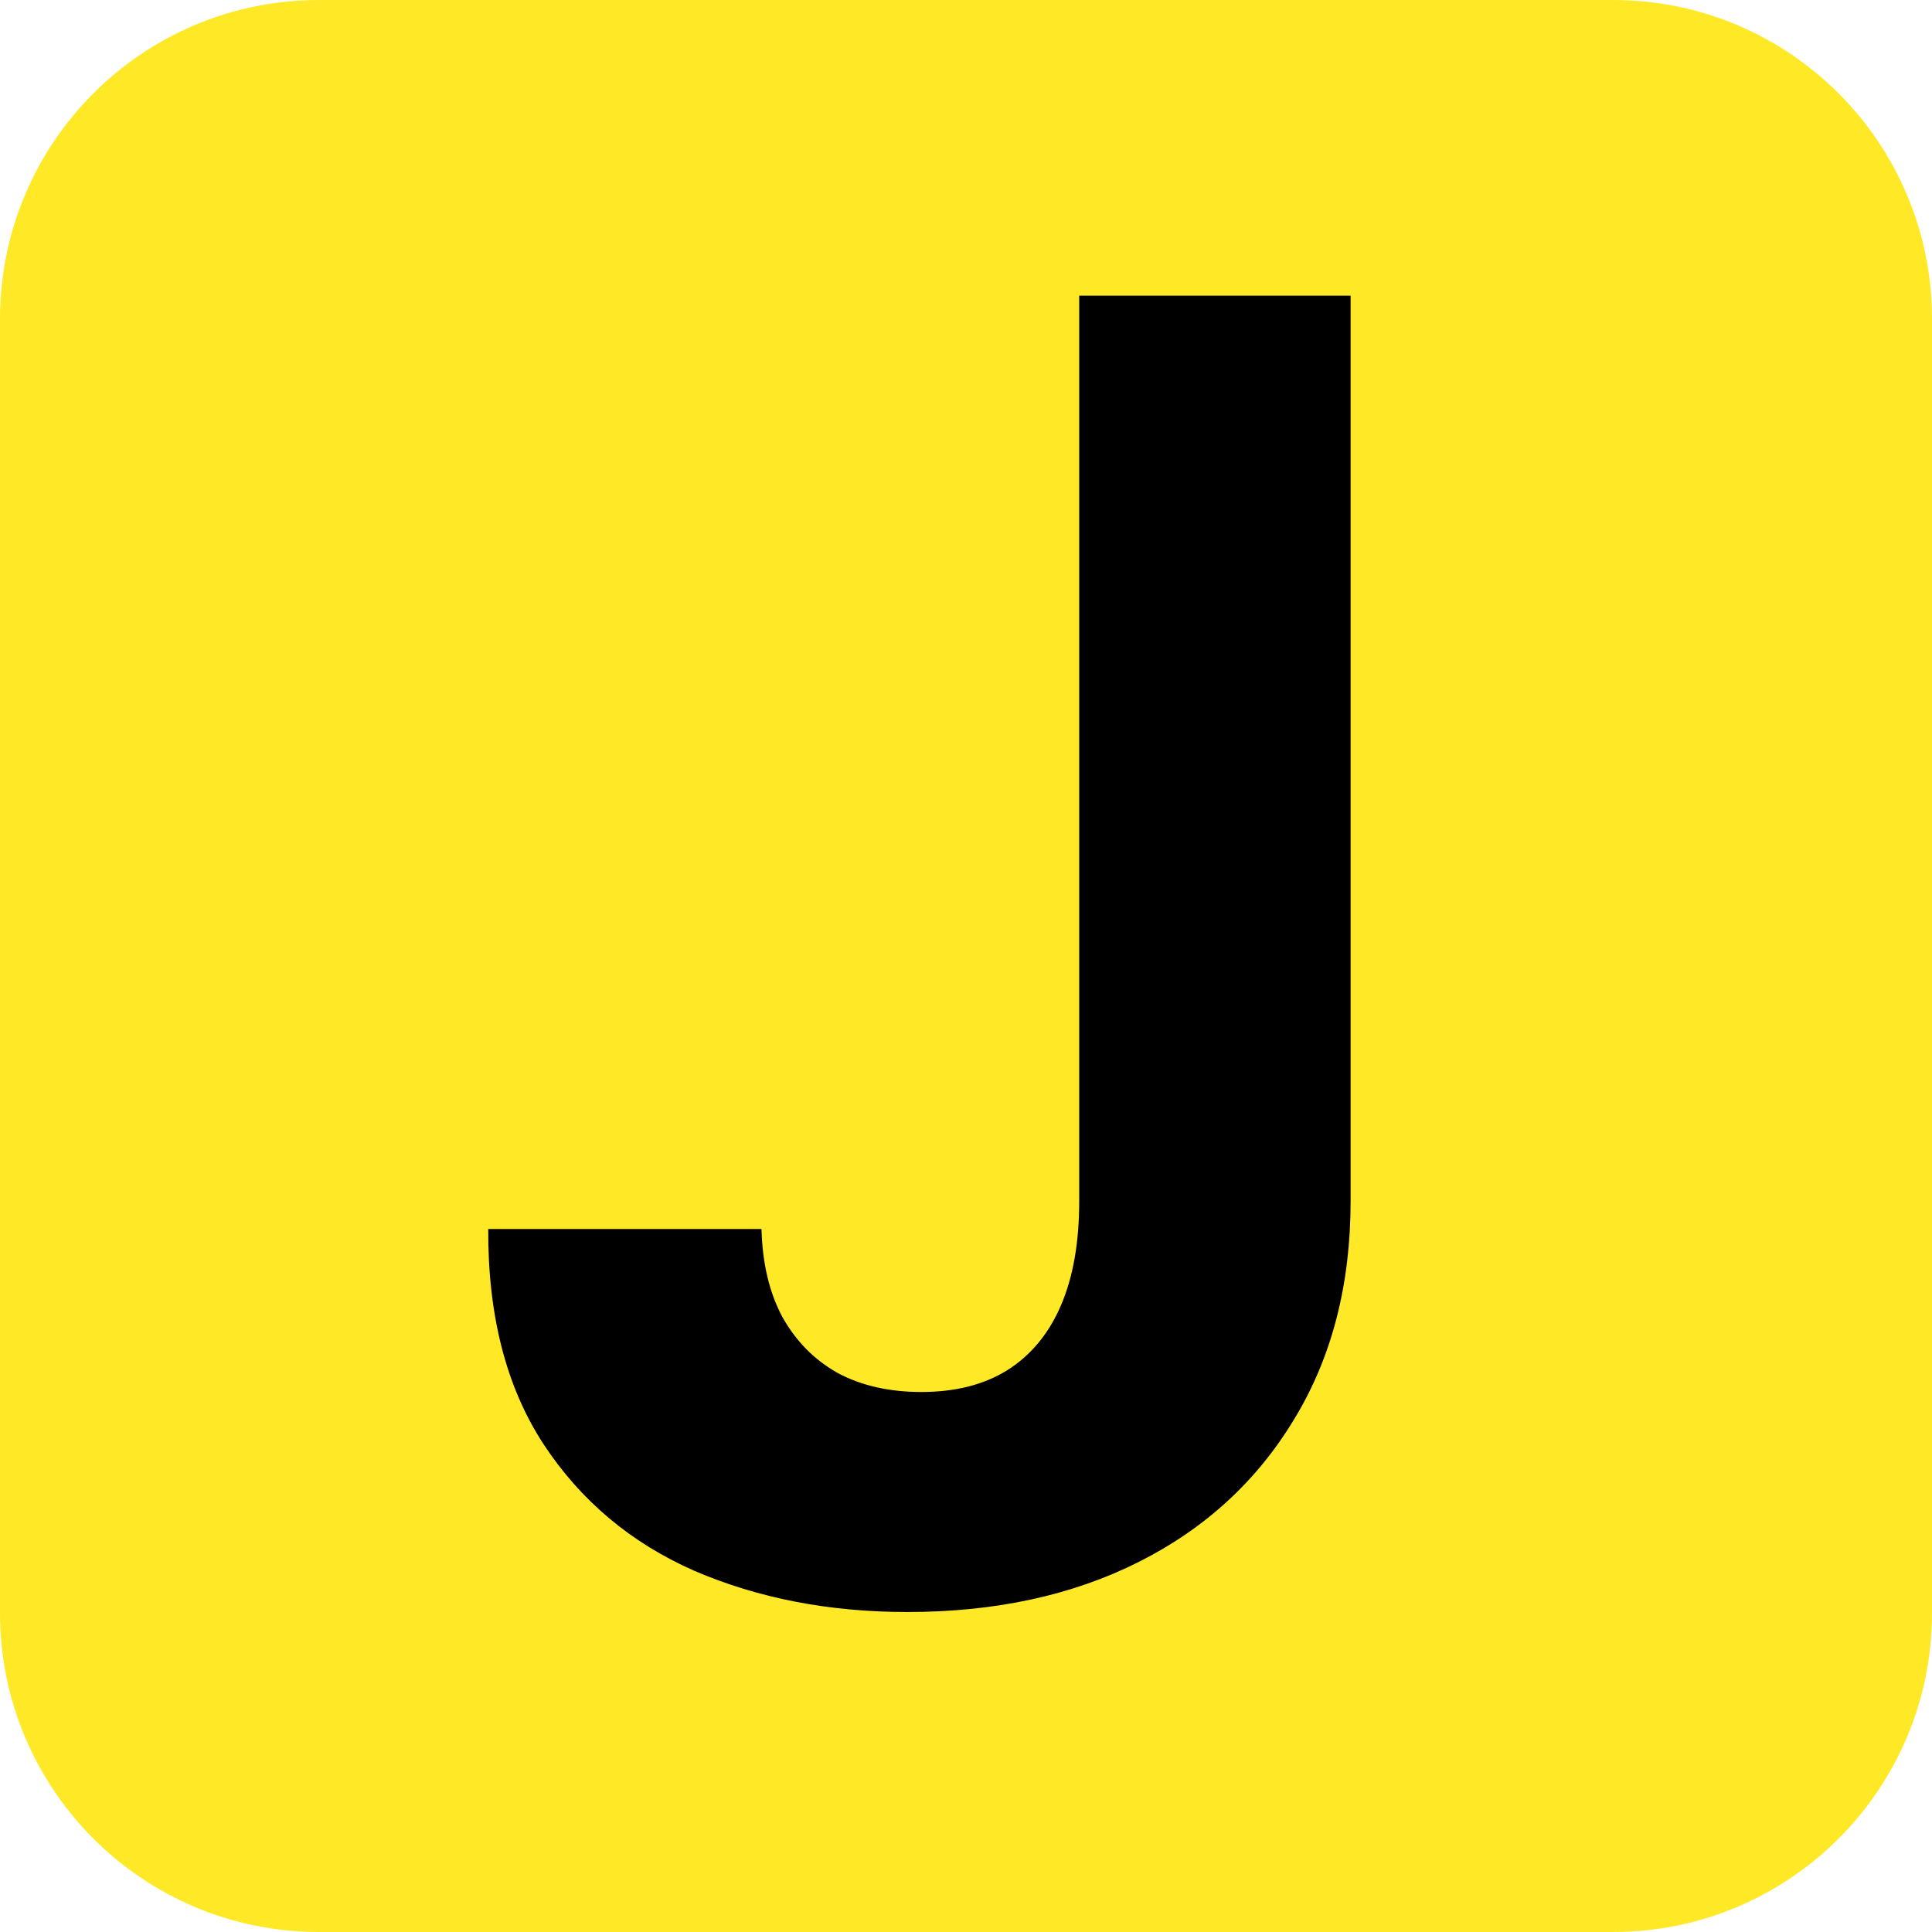 <svg width="45" height="45" viewBox="0 0 45 45" fill="none" xmlns="http://www.w3.org/2000/svg">
<path d="M0 7.427C0 3.325 3.325 0 7.427 0H37.573C41.675 0 45 3.325 45 7.427V37.573C45 41.675 41.675 45 37.573 45H7.427C3.325 45 0 41.675 0 37.573V7.427Z" fill="#FFE927"/>
<path d="M25.137 6.887H31.458V27.976C31.458 29.926 31.02 31.619 30.143 33.057C29.277 34.494 28.071 35.602 26.525 36.38C24.979 37.158 23.182 37.547 21.134 37.547C19.313 37.547 17.659 37.227 16.172 36.587C14.695 35.937 13.523 34.952 12.657 33.633C11.79 32.304 11.362 30.635 11.372 28.626H17.737C17.757 29.424 17.919 30.108 18.225 30.679C18.54 31.24 18.968 31.674 19.51 31.979C20.061 32.274 20.711 32.422 21.459 32.422C22.247 32.422 22.911 32.255 23.453 31.92C24.004 31.575 24.423 31.073 24.708 30.413C24.994 29.754 25.137 28.941 25.137 27.976V6.887Z" fill="black"/>
</svg>
